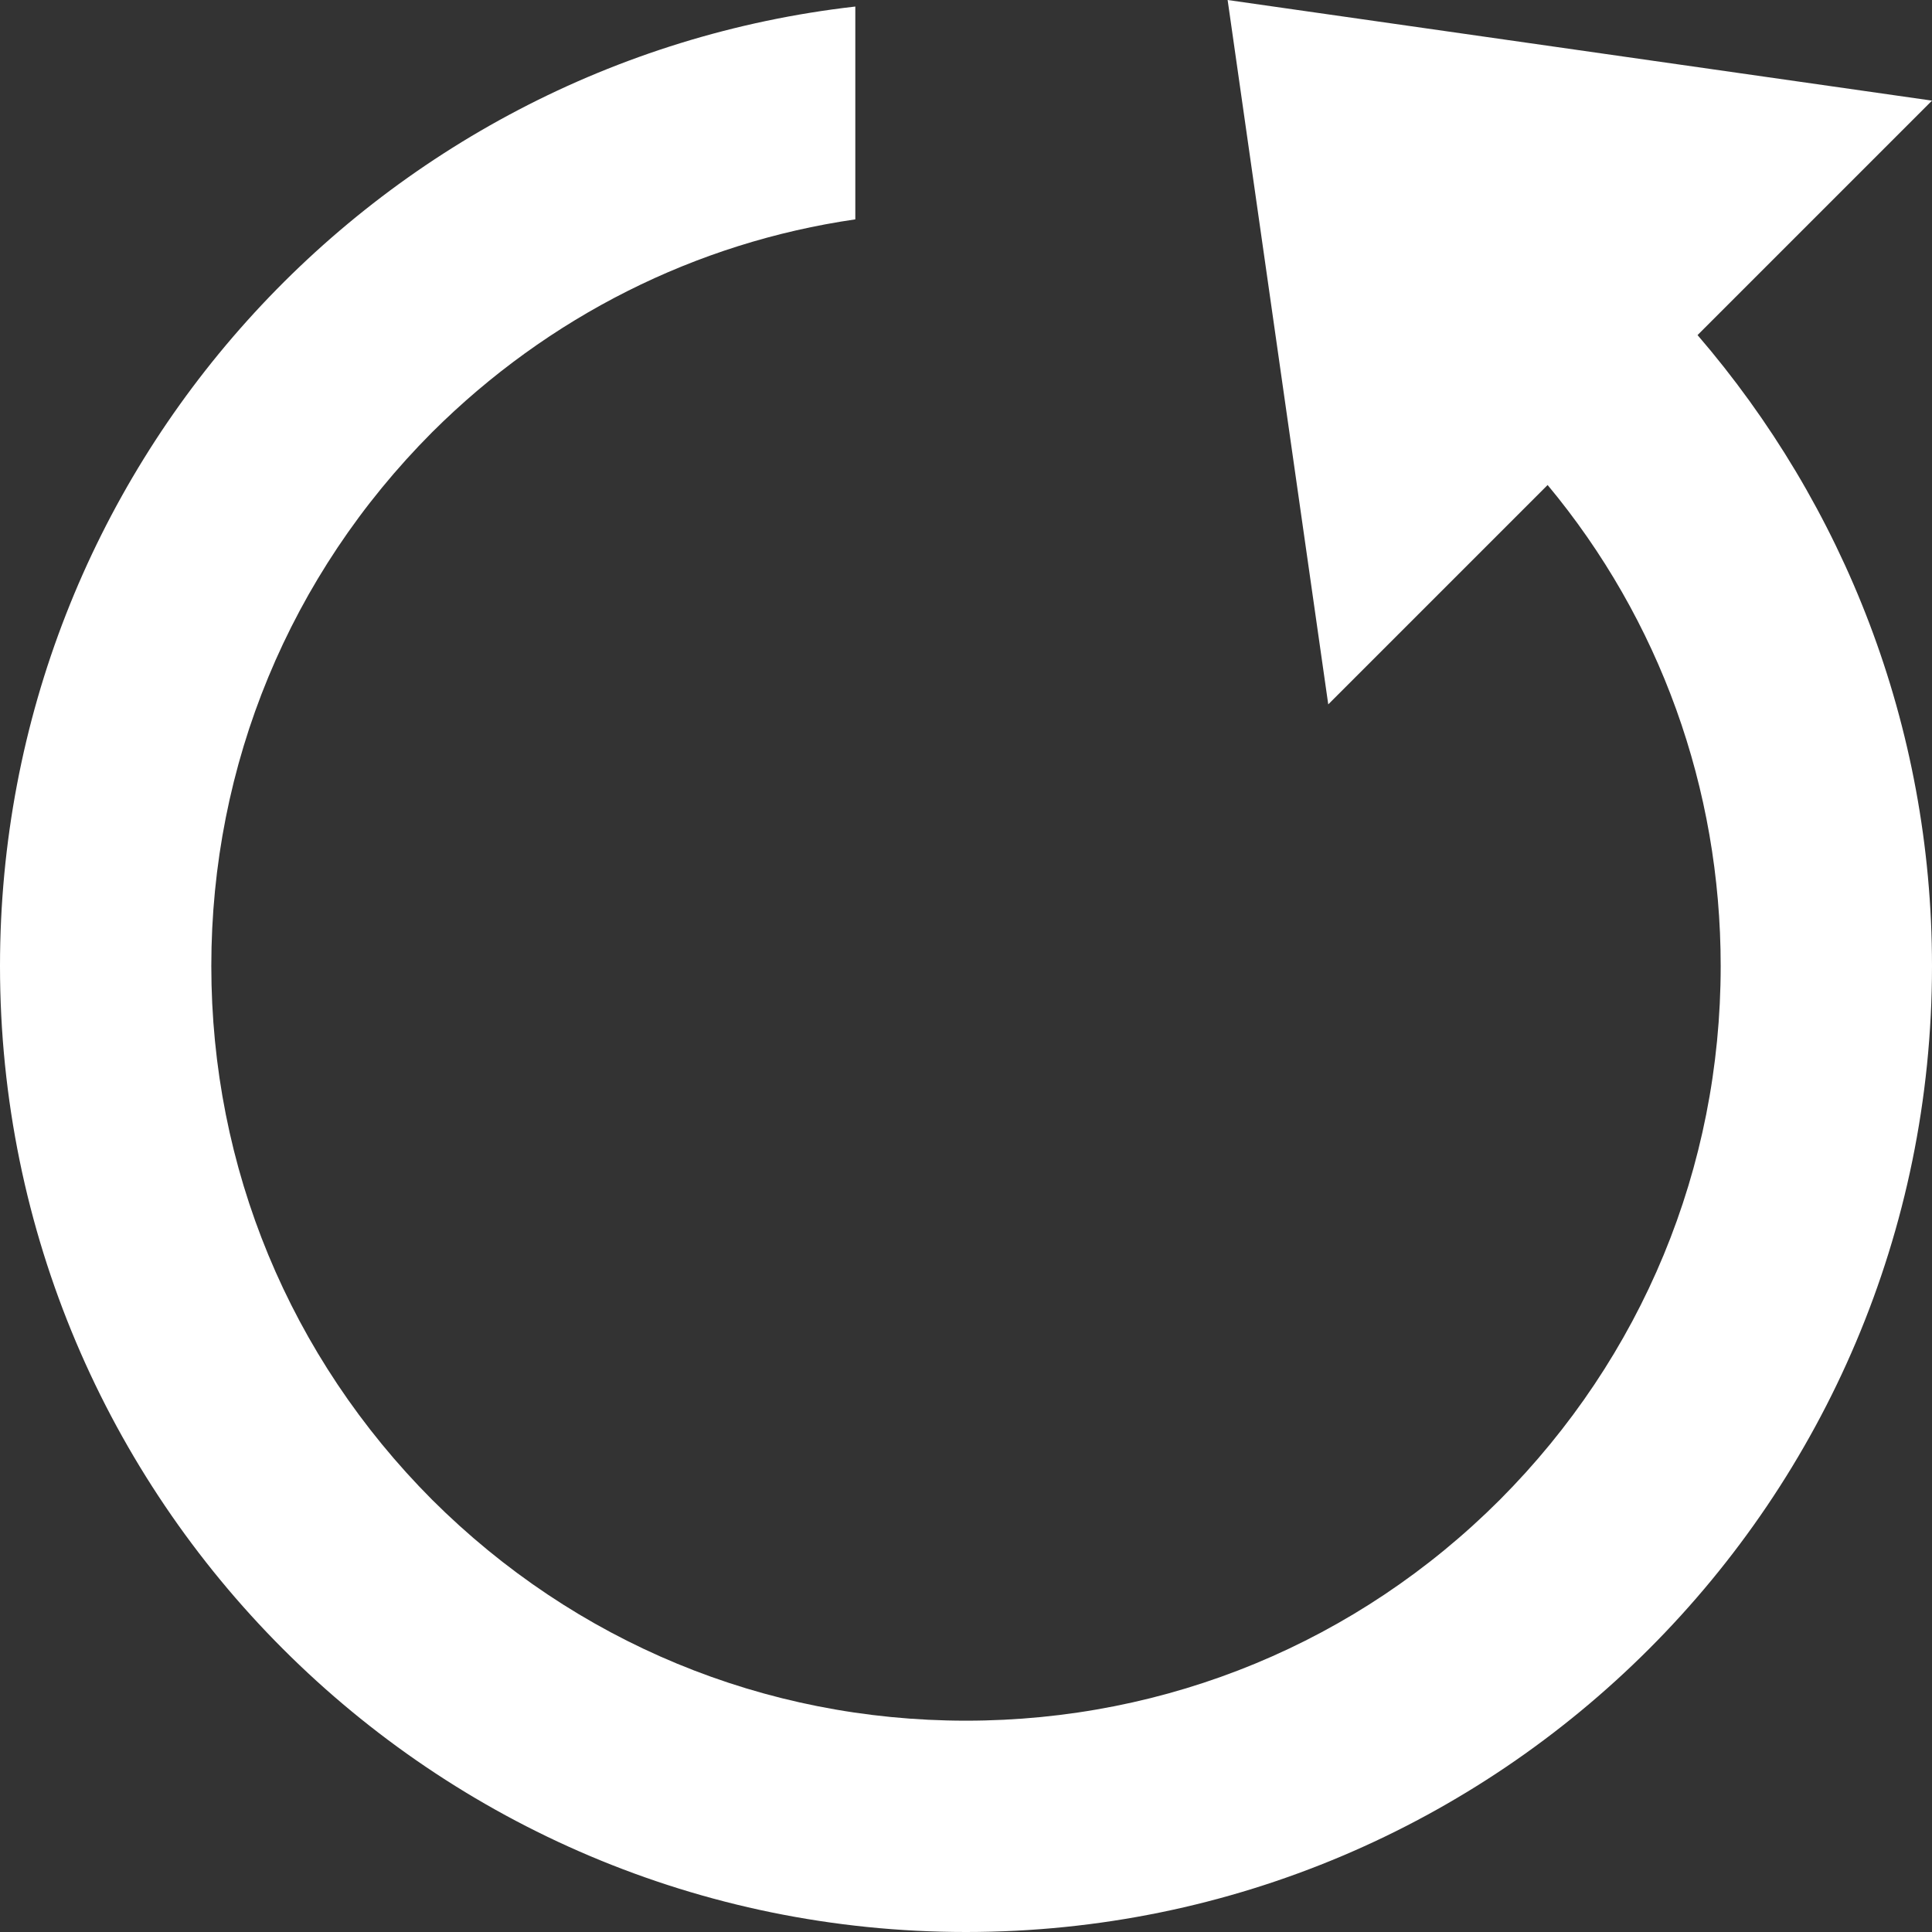 <?xml version="1.0" encoding="utf-8"?>
<!-- Generator: Adobe Illustrator 21.0.0, SVG Export Plug-In . SVG Version: 6.00 Build 0)  -->
<svg version="1.1" id="icons" xmlns="http://www.w3.org/2000/svg" xmlns:xlink="http://www.w3.org/1999/xlink" x="0px" y="0px"
	 viewBox="0 0 384 384" style="enable-background:new 0 0 384 384;" xml:space="preserve">
<rect x="0" y="0" width="384" height="384" fill="#333333" stroke="none"/>
<style type="text/css">
	.st0{fill:#FFFFFF;}
</style>
<path id="history" class="st0" d="M384,20L244,0l20,140l43.6-43.6c22.3,26.8,34.4,60.3,34.4,95.6c0,40.1-15.6,77.7-43.9,106.1
	c-28.3,28.3-66,43.9-106.1,43.9s-77.7-15.6-106.1-43.9C57.6,269.7,42,232.1,42,192c0-40.1,15.6-77.7,43.9-106.1
	C109,62.9,138.3,48.2,170,43.6V1.3C74.3,12.2,0,93.4,0,192c0,106,86,192,192,192s192-86,192-192c0-47.9-17.6-91.7-46.6-125.4L384,20
	z"/>
</svg>
